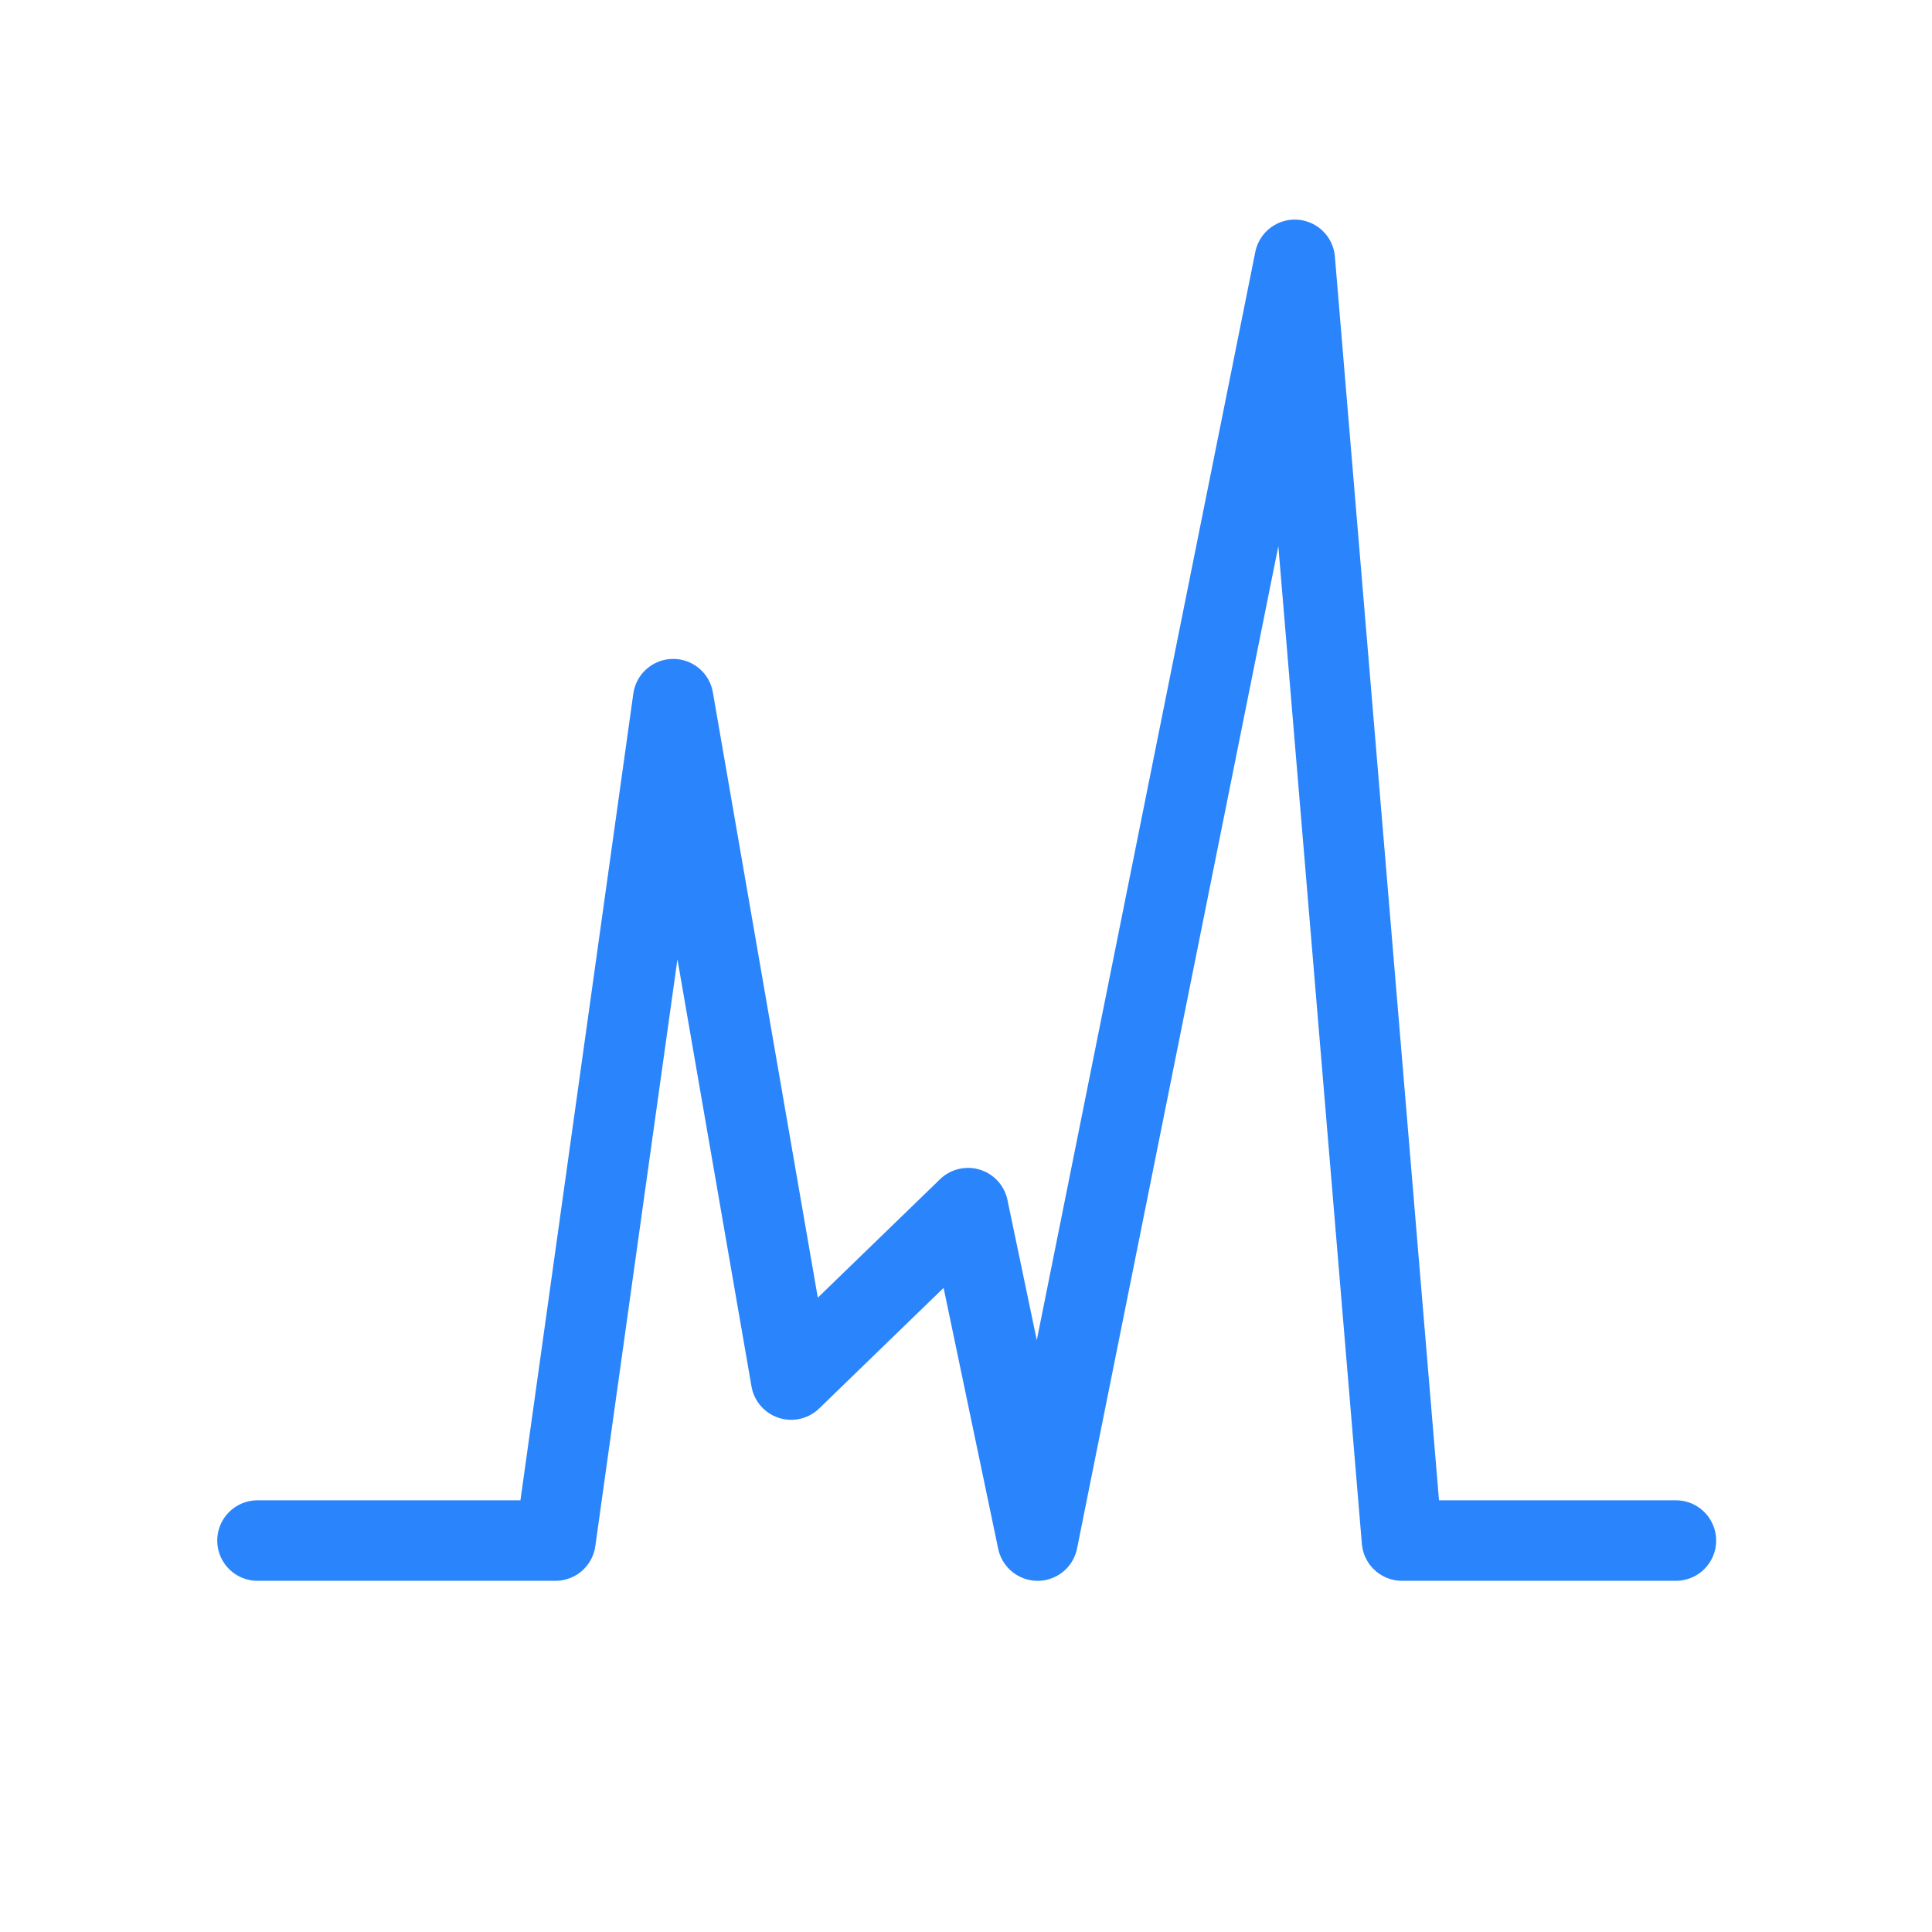 <?xml version="1.0" encoding="utf-8"?>
<!-- Generator: Adobe Illustrator 16.0.0, SVG Export Plug-In . SVG Version: 6.00 Build 0)  -->
<!DOCTYPE svg PUBLIC "-//W3C//DTD SVG 1.1//EN" "http://www.w3.org/Graphics/SVG/1.1/DTD/svg11.dtd">
<svg version="1.1" id="图层_1" xmlns="http://www.w3.org/2000/svg" xmlns:xlink="http://www.w3.org/1999/xlink" x="0px" y="0px"
	 width="18px" height="18px" viewBox="0 0 18 18" enable-background="new 0 0 18 18" xml:space="preserve">
<g>
	
		<polyline fill="none" stroke="#2A84FB" stroke-width="0.75" stroke-linecap="round" stroke-linejoin="round" stroke-miterlimit="10" points="
		2.399,14.353 5.175,14.353 6.272,6.514 7.371,12.853 9.019,11.256 9.667,14.353 12.063,2.421 13.062,14.353 15.614,14.353 	"/>
</g>
</svg>
